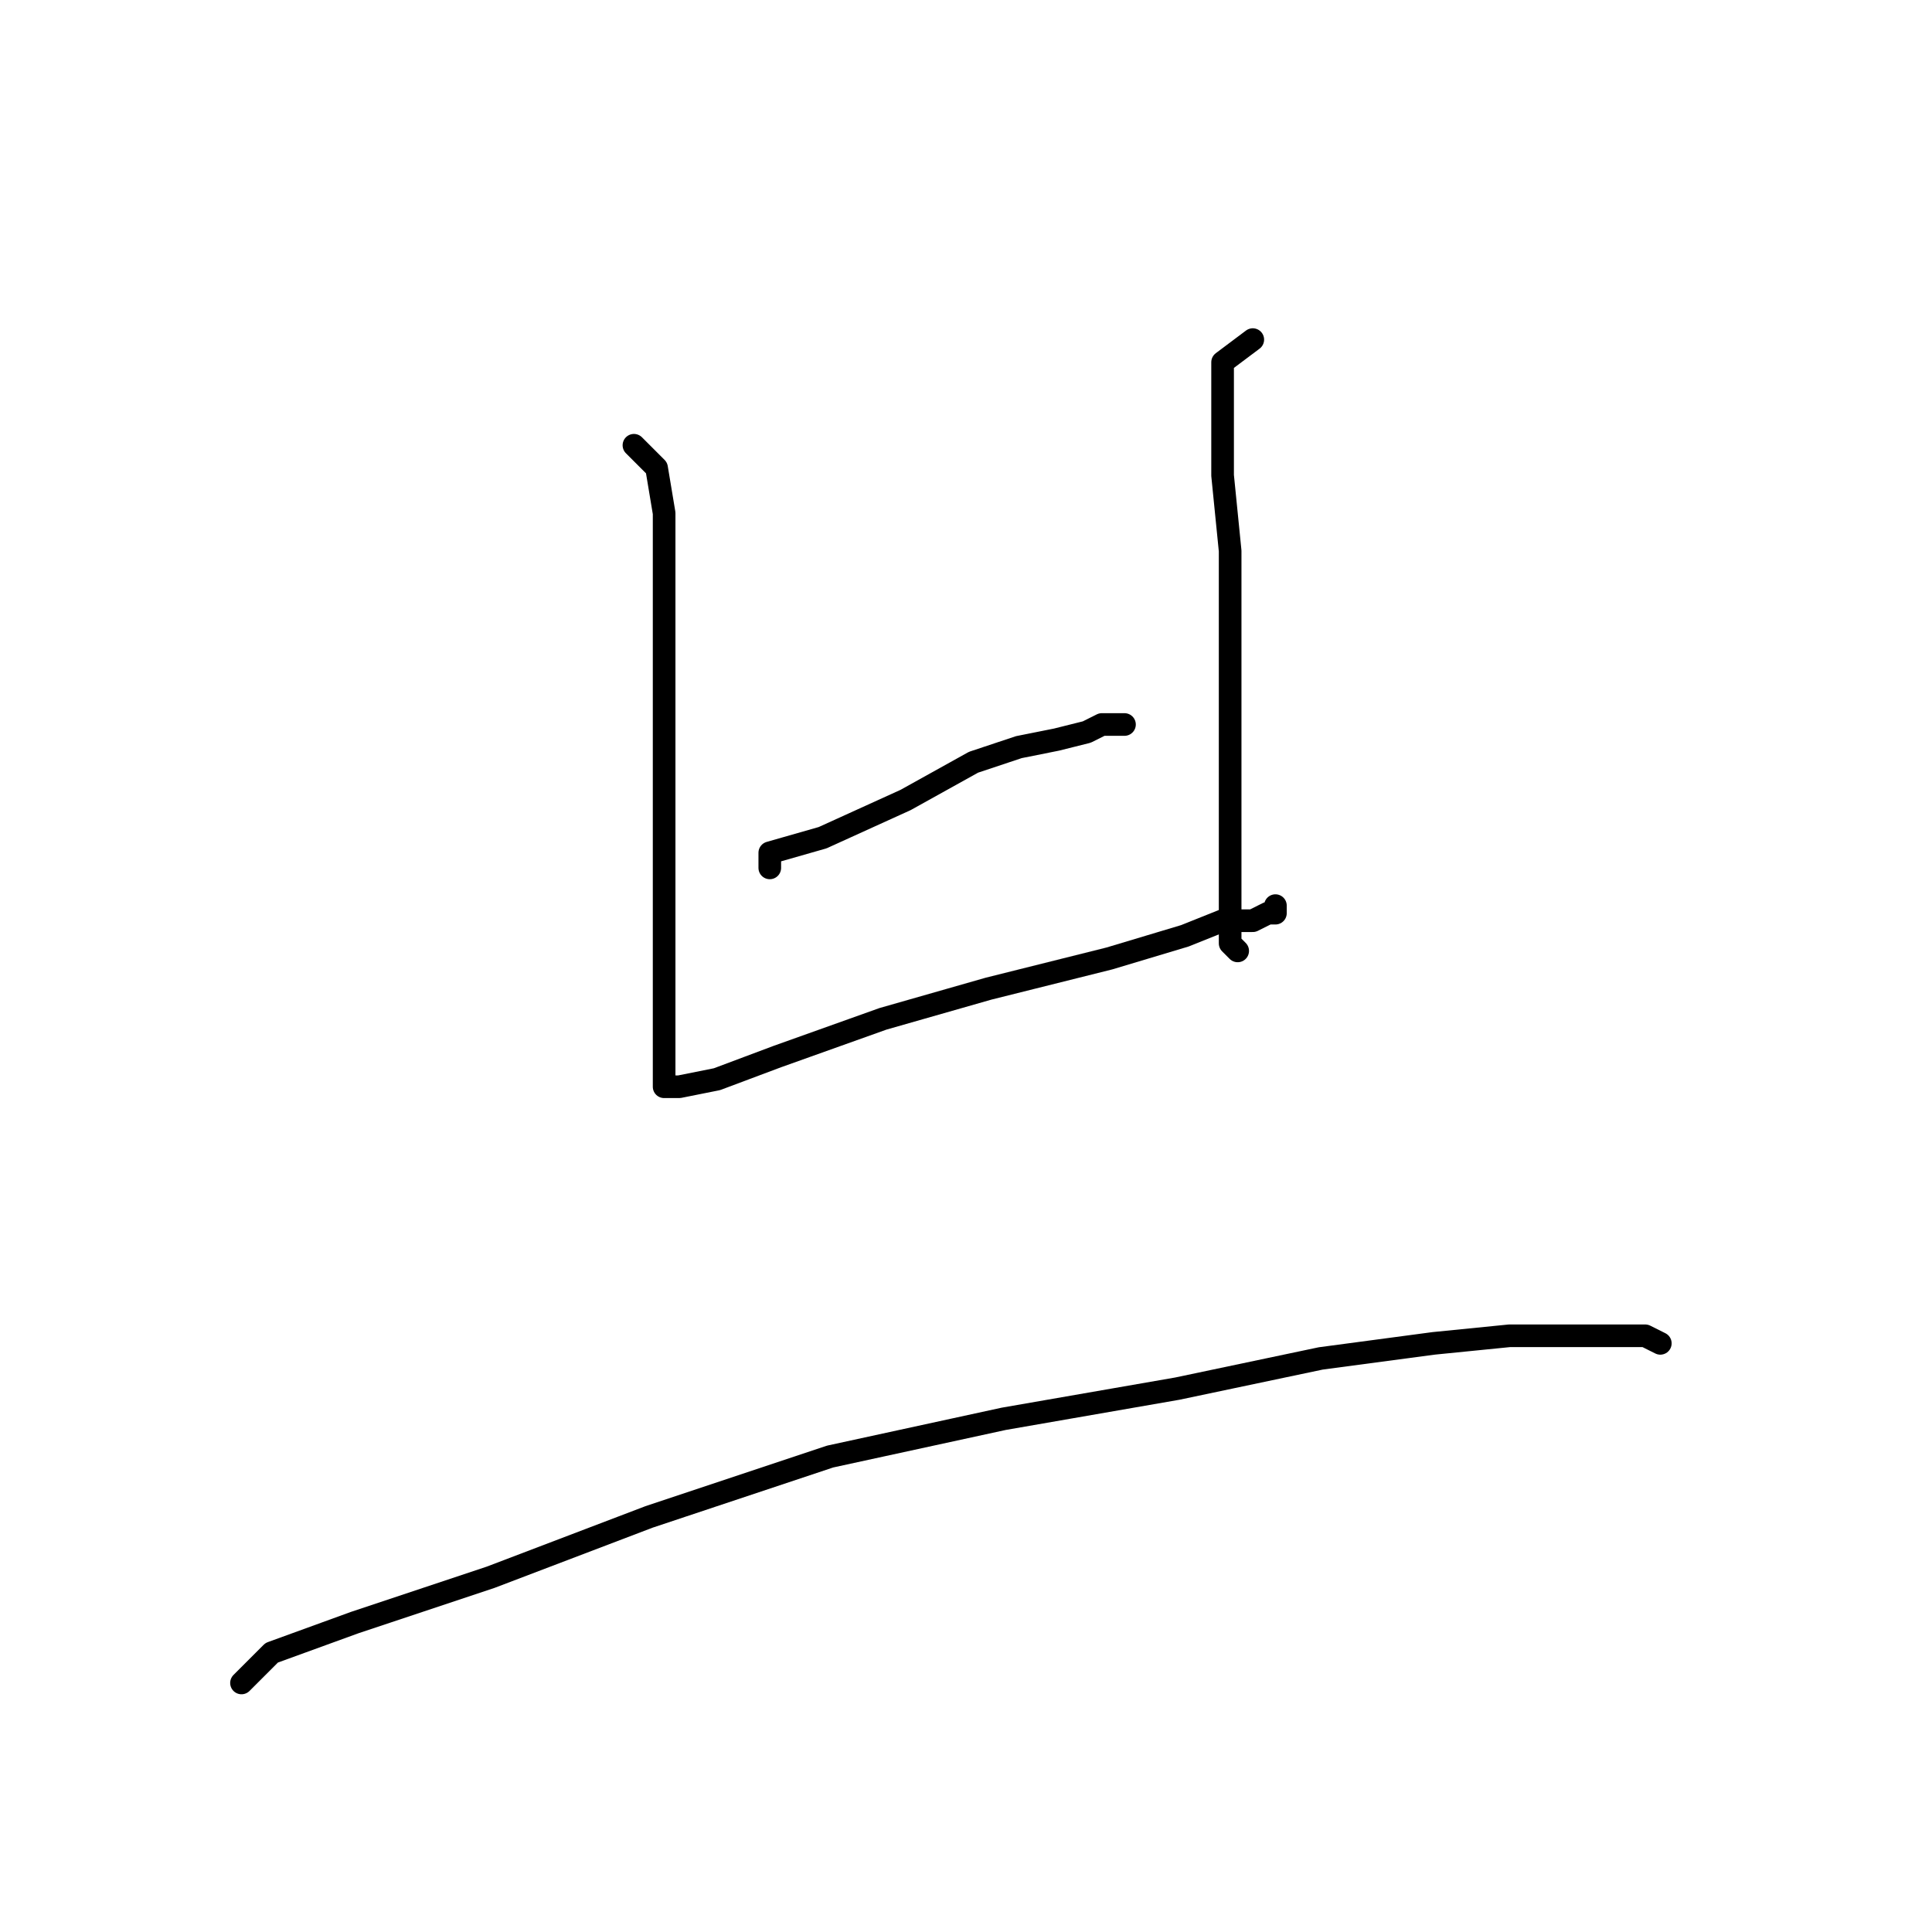 <?xml version="1.0" standalone="no"?>
    <svg width="256" height="256" xmlns="http://www.w3.org/2000/svg" version="1.1">
    <polyline stroke="black" stroke-width="3" stroke-linecap="round" fill="transparent" stroke-linejoin="round" points="84 59 87 62 88 68 88 77 88 92 88 107 88 118 88 128 88 134 88 140 88 142 88 143 88 144 89 144 90 144 95 143 103 140 117 135 131 131 147 127 157 124 162 122 166 122 168 121 169 121 169 120 169 120 " />
        <polyline stroke="black" stroke-width="3" stroke-linecap="round" fill="transparent" stroke-linejoin="round" points="102 115 102 113 109 111 120 106 129 101 135 99 140 98 144 97 146 96 147 96 148 96 149 96 149 96 " />
        <polyline stroke="black" stroke-width="3" stroke-linecap="round" fill="transparent" stroke-linejoin="round" points="166 45 162 48 162 52 162 56 162 63 163 73 163 84 163 100 163 110 163 117 163 122 163 125 164 126 164 126 " />
        <polyline stroke="black" stroke-width="3" stroke-linecap="round" fill="transparent" stroke-linejoin="round" points="32 223 36 219 47 215 65 209 86 201 110 193 133 188 156 184 175 180 190 178 200 177 208 177 214 177 218 177 220 178 220 178 " />
        </svg>